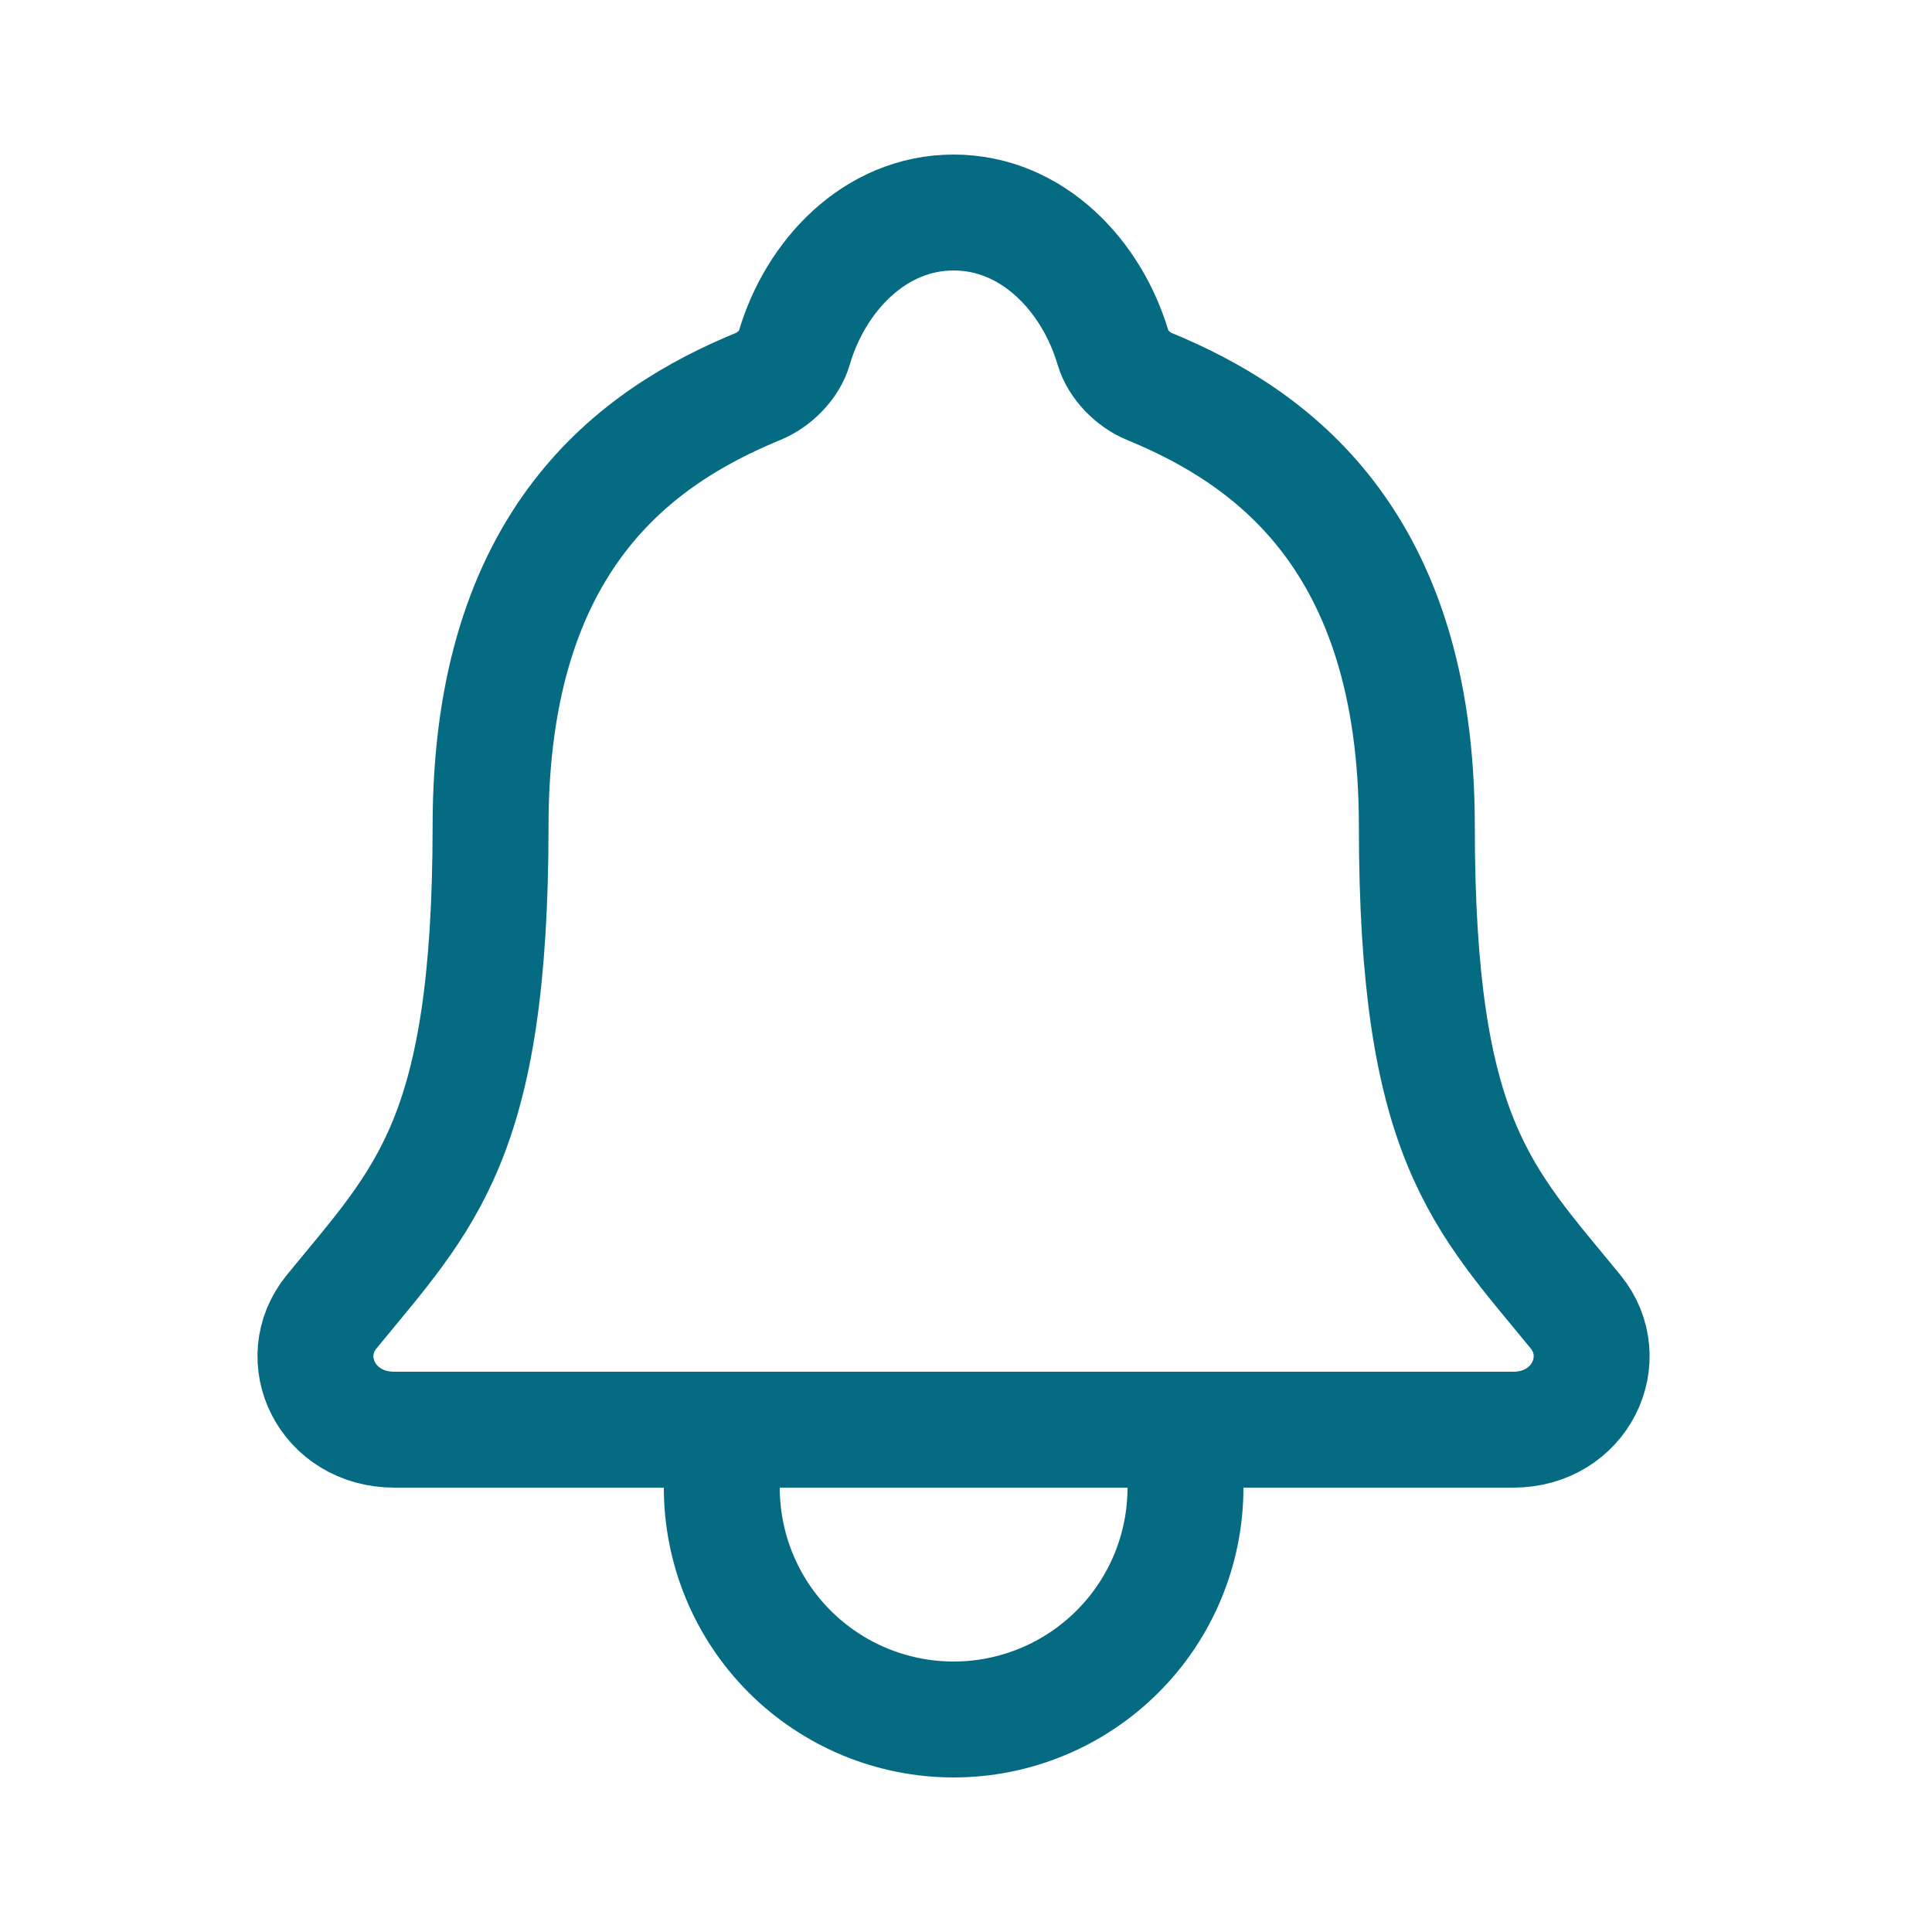 <svg width="25" height="25" viewBox="0 0 25 25" fill="none" xmlns="http://www.w3.org/2000/svg">
<path d="M15.34 18.5V19.25C15.34 20.046 15.024 20.809 14.461 21.371C13.898 21.934 13.135 22.25 12.34 22.25C11.544 22.25 10.781 21.934 10.218 21.371C9.656 20.809 9.34 20.046 9.34 19.25V18.5M20.387 16.973C19.183 15.5 18.334 14.75 18.334 10.688C18.334 6.969 16.434 5.644 14.871 5C14.663 4.915 14.468 4.719 14.404 4.505C14.13 3.572 13.361 2.75 12.34 2.75C11.318 2.75 10.549 3.573 10.277 4.506C10.214 4.722 10.018 4.915 9.811 5C8.246 5.645 6.348 6.965 6.348 10.688C6.346 14.75 5.496 15.5 4.292 16.973C3.793 17.584 4.23 18.5 5.103 18.5H19.581C20.449 18.5 20.883 17.581 20.387 16.973Z" stroke="#046B82" stroke-width="1.5" stroke-linecap="round" stroke-linejoin="round"/>
</svg>
